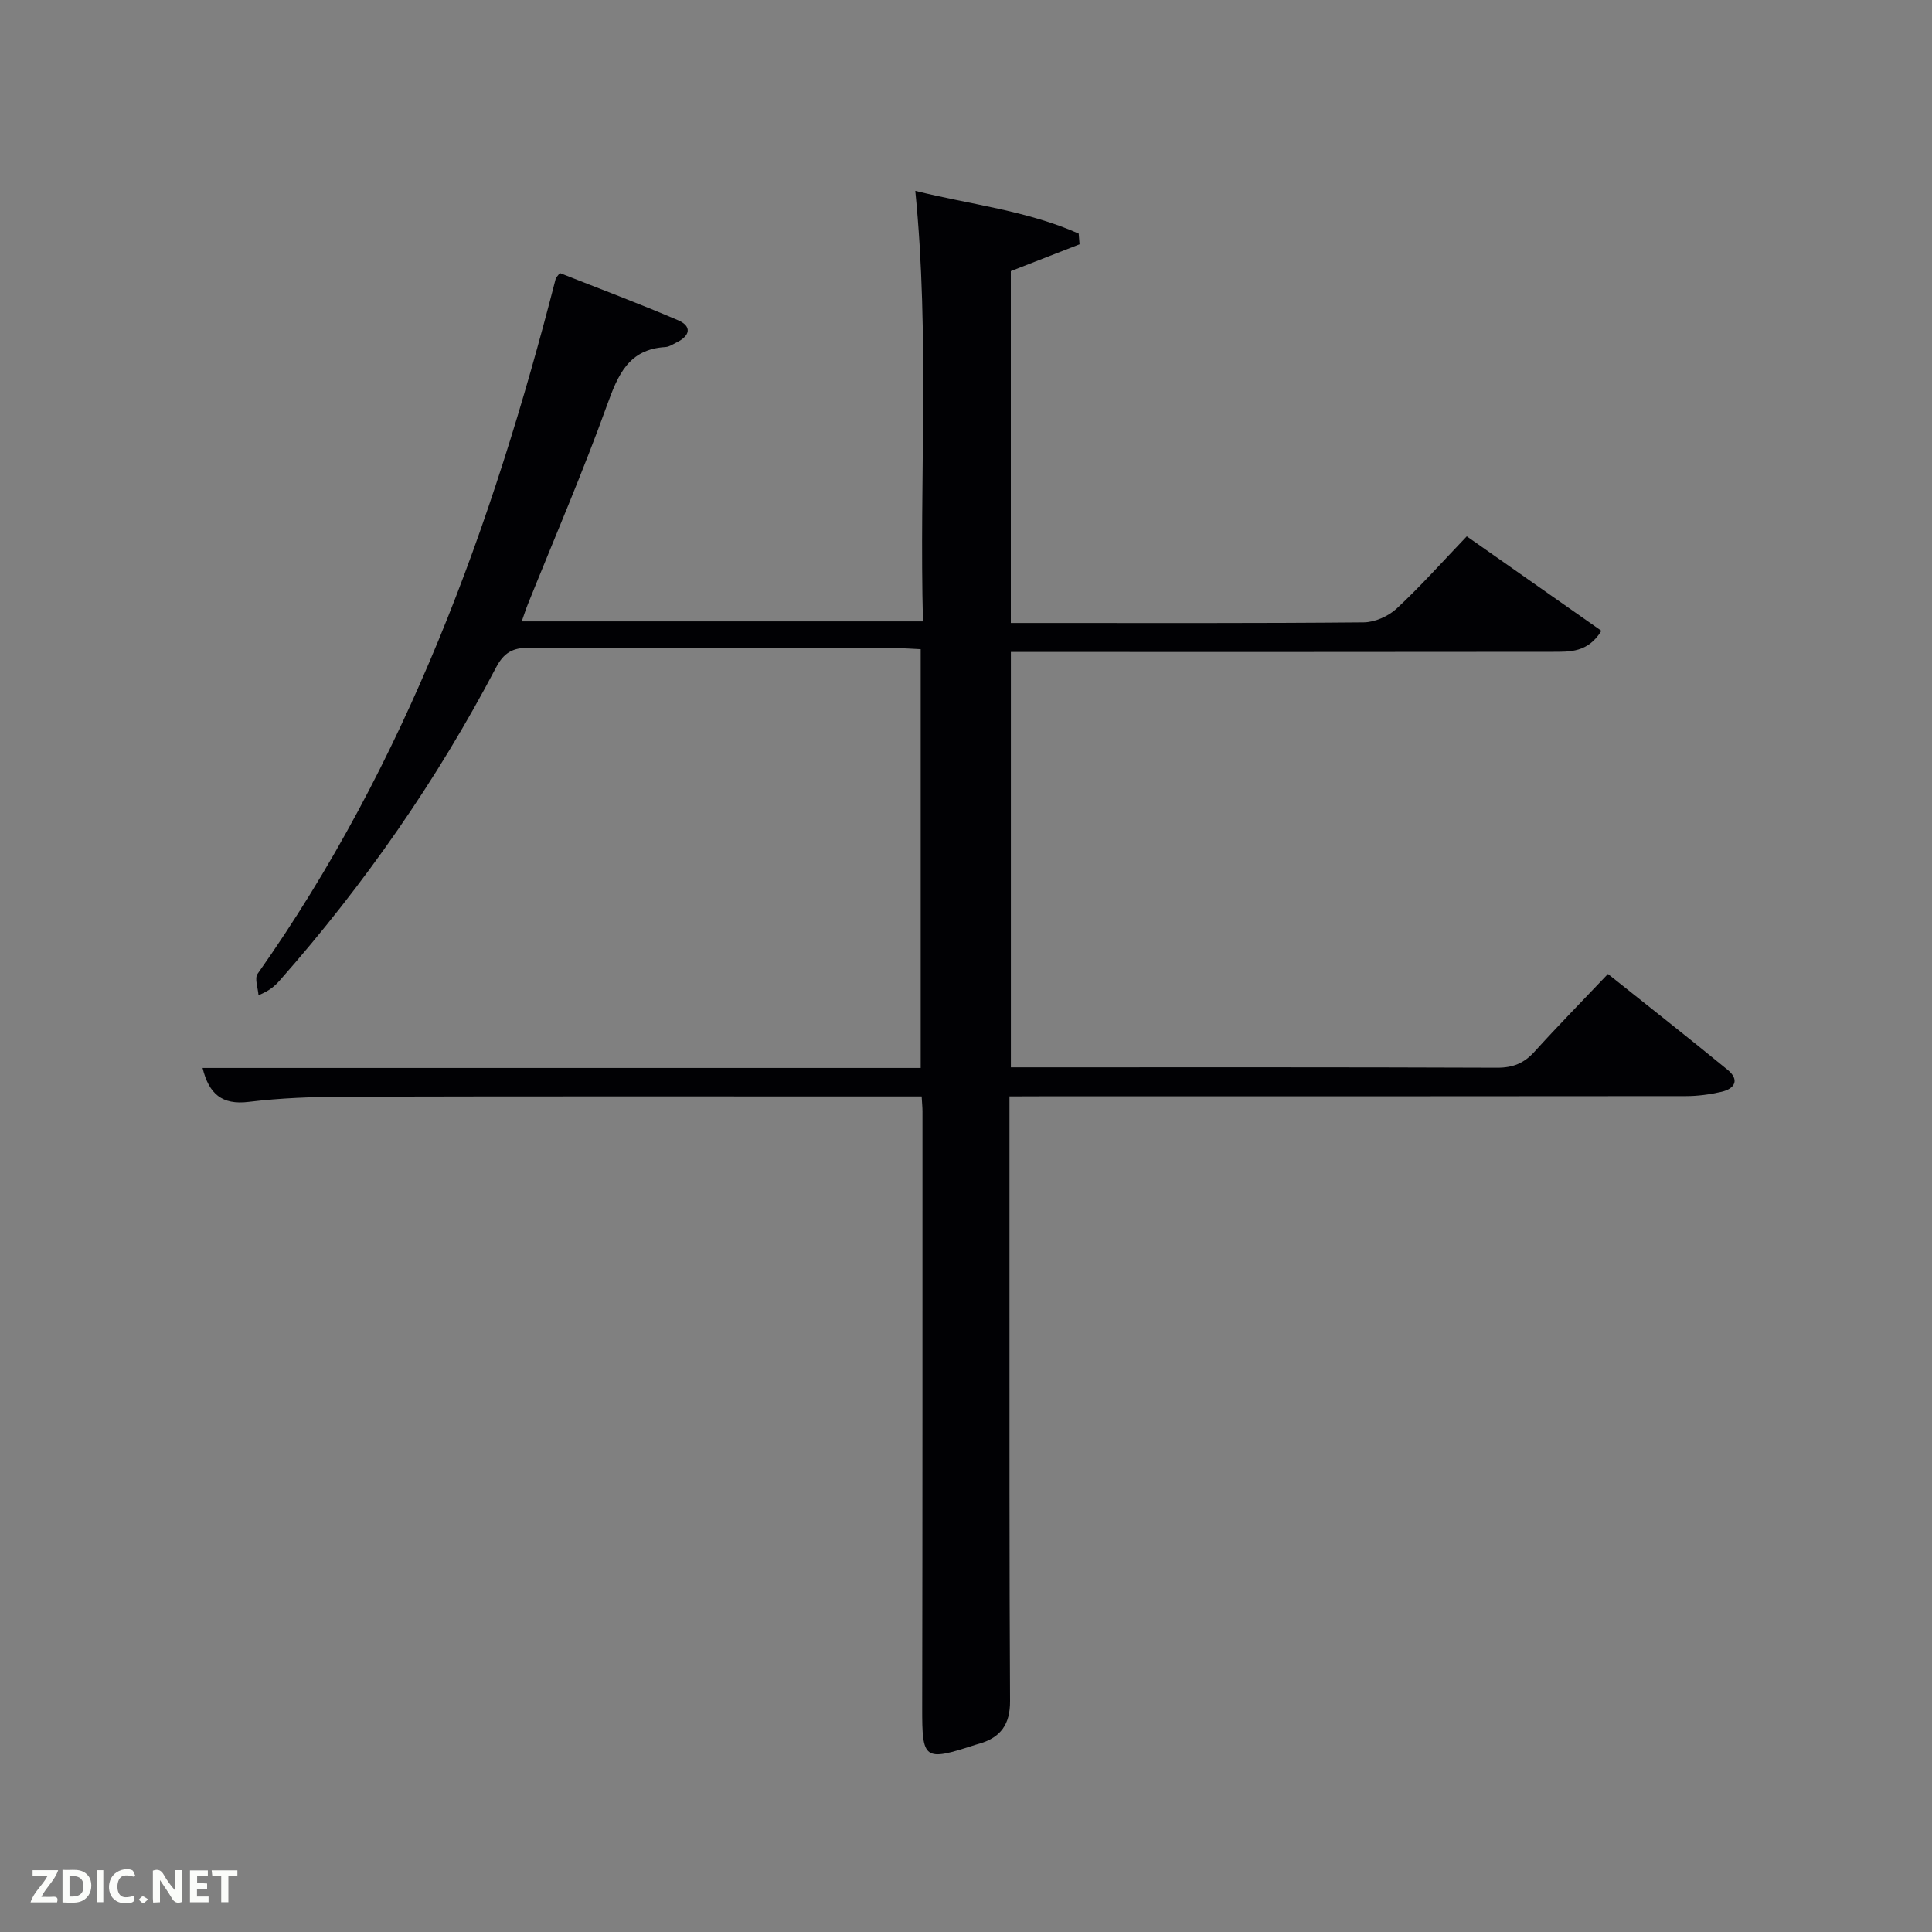 <svg enable-background="new 0 0 400 400" viewBox="0 0 400 400" xmlns="http://www.w3.org/2000/svg"><rect x="0" y="0" width="400" height="400" fill="#808080" stroke="none"/><path d="m209 227c0 13.38-.01 26.03 0 38.68.01 28.83-.04 57.67.12 86.5.03 4.8-1.91 7.53-6.32 8.82-.32.09-.64.17-.96.28-10.54 3.44-10.93 3.06-10.91-7.68.08-41.17.05-82.33.06-123.5 0-.81-.09-1.62-.17-3.09-1.88 0-3.64 0-5.41 0-38 0-76-.05-114 .05-6.64.02-13.33.27-19.91 1.07-5.56.68-8.24-1.65-9.56-7.02h148.68c0-29 0-57.69 0-86.7-1.76-.08-3.39-.21-5.01-.22-25.33-.01-50.67.06-76-.09-3.45-.02-5.29 1.01-6.92 4.12-12.27 23.38-27.26 44.91-44.73 64.72-.97 1.1-2.03 2.13-4.44 3.11-.1-1.5-.86-3.47-.19-4.43 30.8-43.63 48.61-92.79 61.74-143.98.04-.15.19-.27.84-1.11 8.01 3.17 16.33 6.28 24.49 9.78 2.91 1.25 2.47 3.23-.3 4.58-.75.36-1.51.91-2.29.96-7.67.44-9.86 5.75-12.14 12.06-5.01 13.9-10.88 27.48-16.39 41.2-.42 1.04-.76 2.12-1.26 3.54h83.07c-.78-29.46 1.41-58.98-1.59-89.14 11.32 2.83 23.06 4.06 33.83 8.85.06.74.12 1.48.18 2.22-4.63 1.8-9.26 3.61-14.23 5.55v72.85h5.56c22.5 0 45 .08 67.5-.13 2.31-.02 5.1-1.26 6.82-2.85 4.98-4.63 9.51-9.73 14.52-14.96 9.64 6.76 18.67 13.1 27.87 19.56-2.8 4.55-6.57 4.34-10.11 4.35-35.5.05-71 .03-106.5.03-1.79 0-3.59 0-5.65 0v86h4.68c32 0 64-.05 96 .08 3.3.01 5.6-.95 7.76-3.35 4.8-5.31 9.82-10.41 15.18-16.06 8.26 6.6 16.6 13.13 24.79 19.86 2.47 2.03 1.53 3.89-1.3 4.54-2.4.55-4.91.89-7.37.89-44.5.05-89 .04-133.5.04-2 .02-3.97.02-6.53.02z" fill="#010104"/><g fill="#fbfcfa"><path d="m37.59 393.81c-.92.31-1.52.05-2-.78-.7-1.2-1.52-2.34-2.47-3.78v4.59c-.55.03-.95.05-1.41.07-.03-.37-.06-.64-.06-.91 0-1.91 0-3.81 0-5.7 1.13-.41 1.77-.03 2.29.91.62 1.11 1.38 2.14 2.31 3.19v-4.2h1.35v6.61z"/><path d="m12.94 393.88v-6.75c1.9.19 3.93-.54 5.37 1.29.8 1.01.78 2.88.03 3.97-1.37 1.97-3.4 1.51-5.4 1.49m1.45-1.22c2.04.12 2.92-.58 2.89-2.21-.03-1.51-.98-2.19-2.89-2z"/><path d="m11.81 393.87h-5.49c.68-2.18 2.47-3.48 3.51-5.45h-3.08v-1.21h5.29c-.71 2.13-2.44 3.48-3.47 5.51.86 0 1.63.04 2.39-.01.79-.05 1.14.21.85 1.16"/><path d="m39.33 393.86v-6.61h3.7v1.07h-2.22v1.52c.68.04 1.34.09 2.07.13v1.07c-.72.05-1.38.09-2.1.14v1.48h2.4v1.19h-3.85z"/><path d="m27.71 388.56c-1.15-.3-2.46-.61-3.1.64-.37.73-.41 1.93-.06 2.67.63 1.35 1.99.93 3.17.68.35.94-.01 1.32-.93 1.46-1.62.25-3.05-.27-3.76-1.48-.72-1.24-.6-3.03.31-4.17.88-1.11 2.71-1.7 4-1.16.32.13.44.74.65 1.12-.1.08-.19.16-.28.24"/><path d="m49.15 387.24v1.07c-.59.02-1.17.05-1.87.08v5.44h-1.48v-5.44h-1.85c-.05-.4-.08-.73-.13-1.15z"/><path d="m20.06 387.21h1.33v6.62h-1.33z"/><path d="m30.68 393.25c-.49.38-.8.79-1.05.76-.32-.05-.6-.45-.9-.7.26-.24.51-.64.8-.67.29-.04.62.3 1.15.61"/></g></svg>